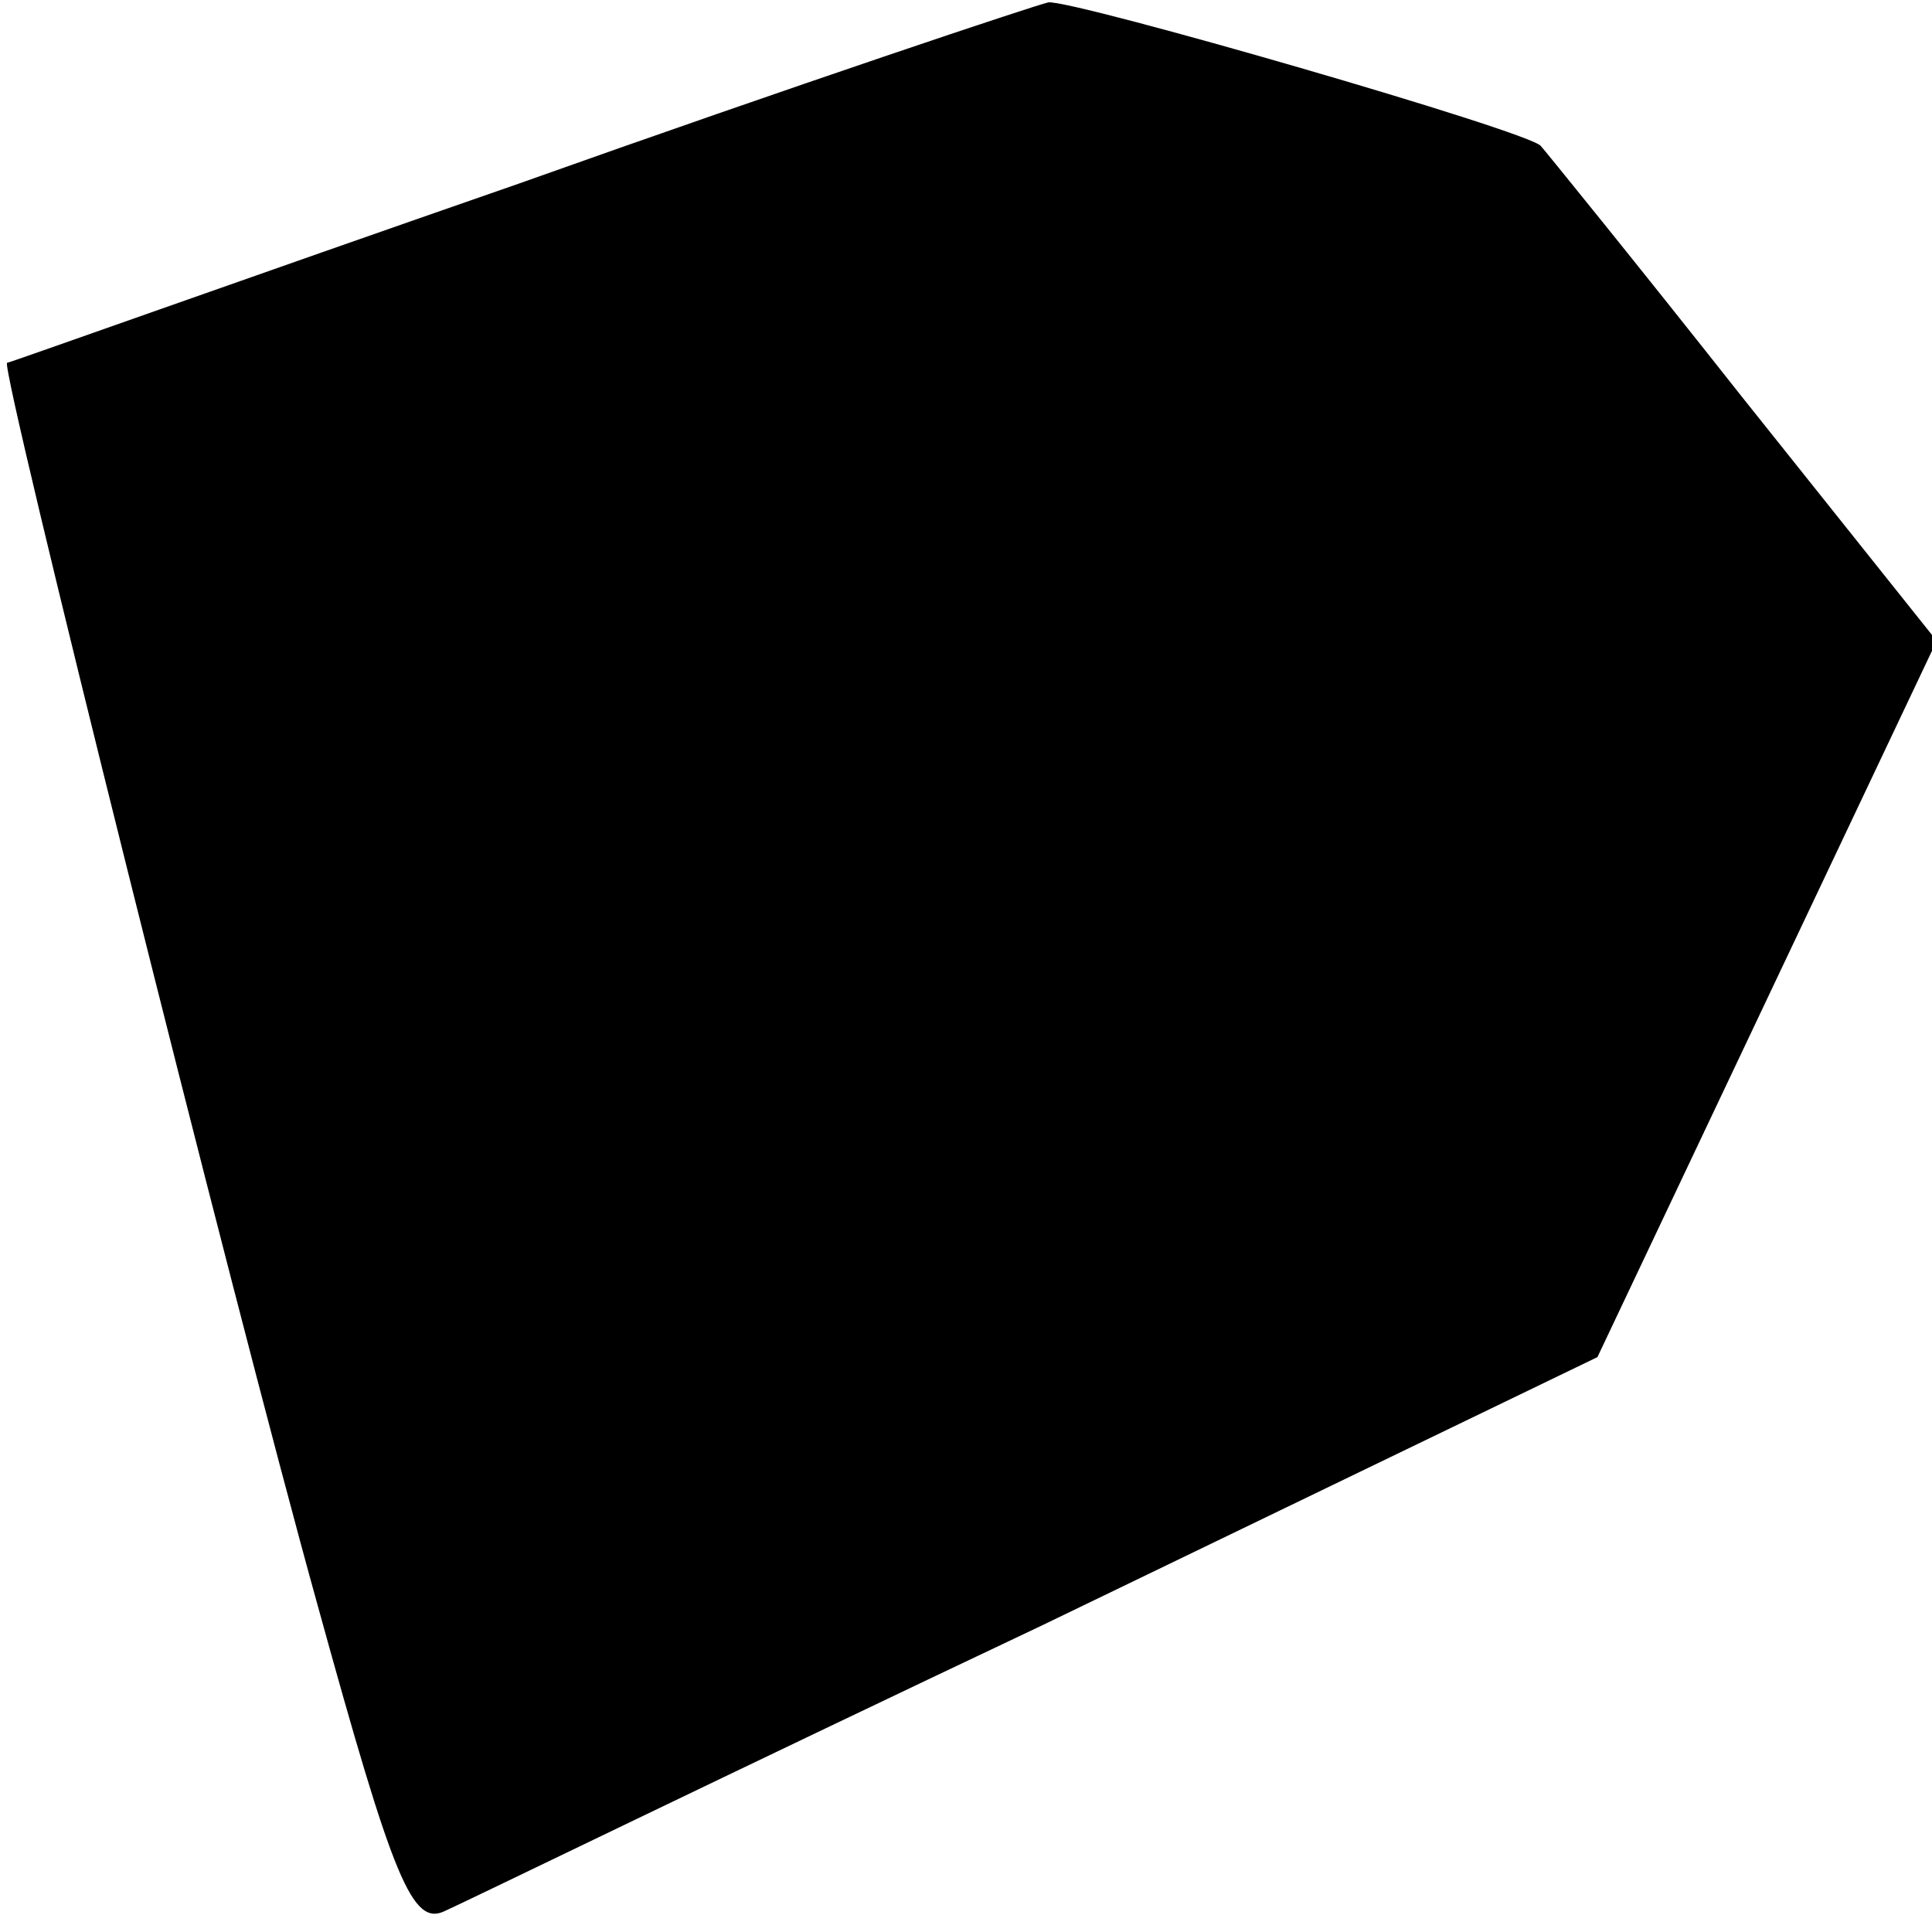 <?xml version="1.0" standalone="no"?>
<!DOCTYPE svg PUBLIC "-//W3C//DTD SVG 20010904//EN"
 "http://www.w3.org/TR/2001/REC-SVG-20010904/DTD/svg10.dtd">
<svg version="1.0" xmlns="http://www.w3.org/2000/svg"
 width="82pt" height="82pt" viewBox="0 0 82 82"
 preserveAspectRatio="xMidYMid meet">
<g transform="translate(0,82) scale(0.1,-0.1)"
fill="#000000" stroke="none">
<path fill="#000000" stroke="none" d="M220 742 c-118 -41 -216 -76 -217 -76
-3 -2 95 -395 132 -528 32 -116 40 -136 54 -129 9 4 122 59 253 121 l236 114
72 152 72 152 -83 104 c-45 57 -84 105 -85 106 -4 6 -198 62 -209 61 -5 -1
-107 -35 -225 -77z"/>
</g>
</svg>
